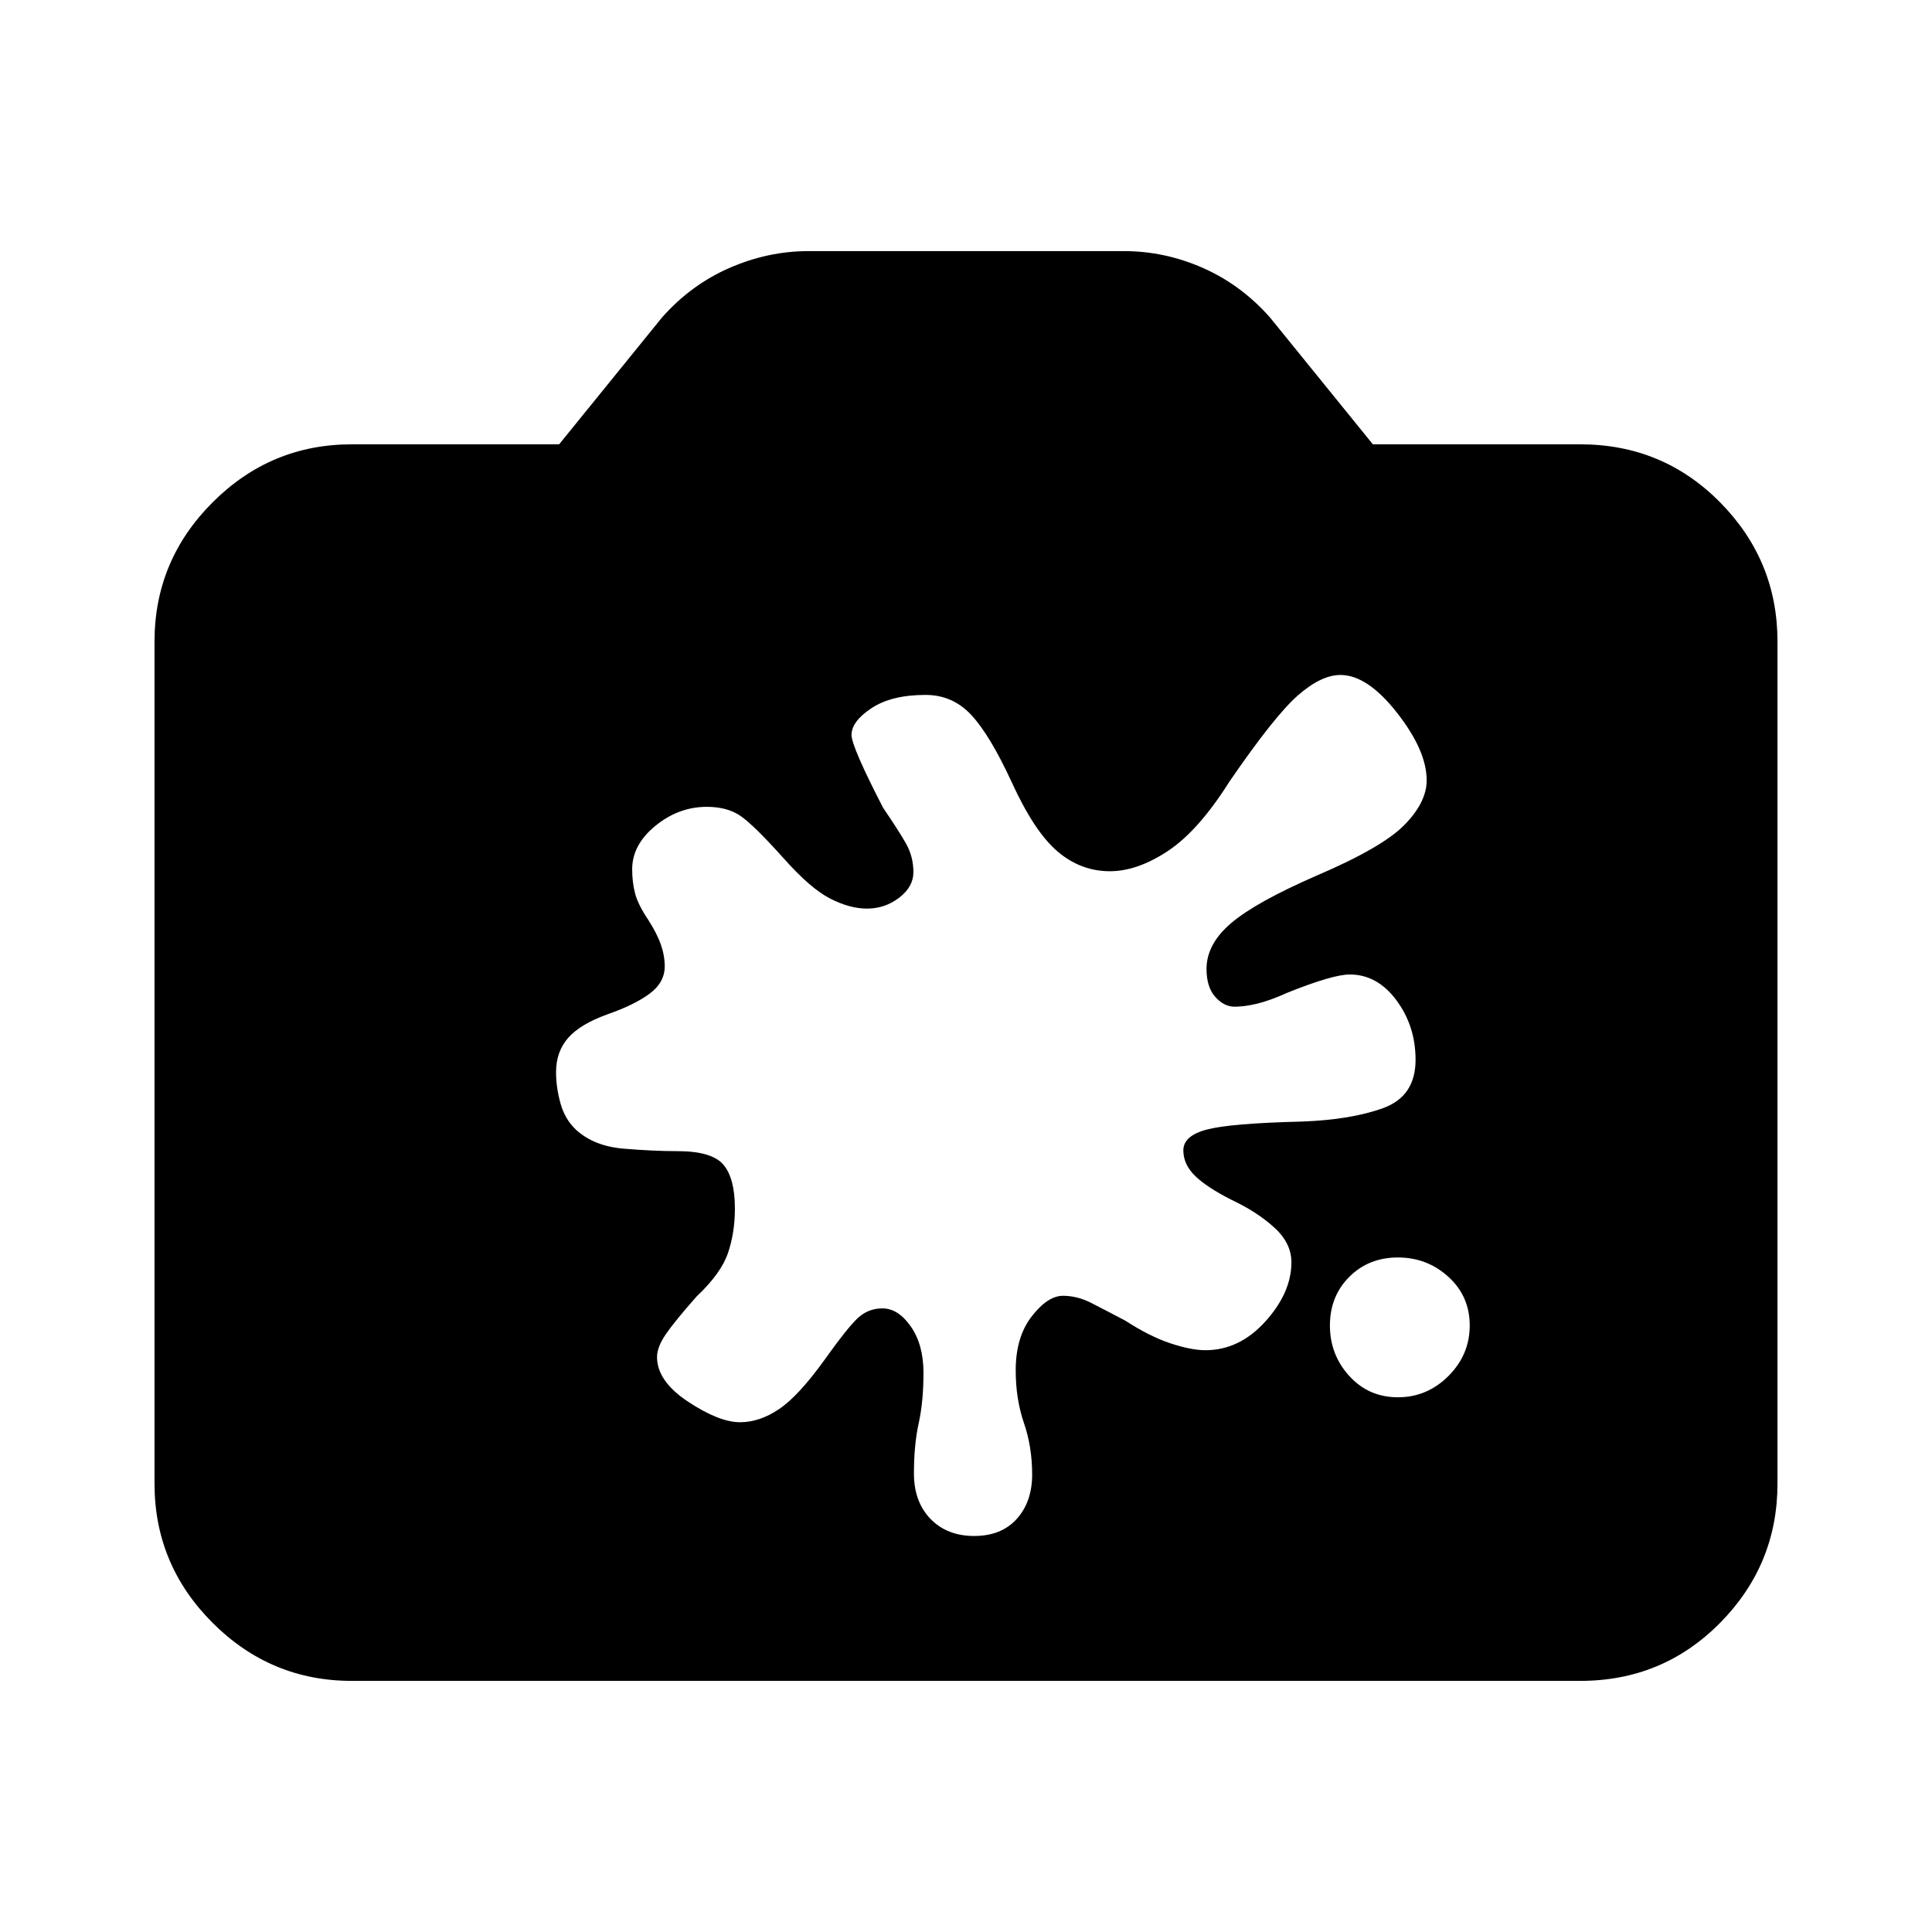 <svg xmlns="http://www.w3.org/2000/svg" height="20" viewBox="0 -960 960 960" width="20"><path d="M174.78-124.78q-40.3 0-69.15-28.85-28.85-28.85-28.85-69.15v-418.44q0-40.3 28.85-69.15 28.85-28.85 69.15-28.85h103.05l51.13-63.04q14.39-16.26 33.52-24.61 19.14-8.35 39.17-8.35h156.88q20.21 0 39.17 8.35 18.95 8.35 33.34 24.61l51.13 63.04h103.05q41 0 69.5 28.85t28.5 69.15v418.44q0 40.3-28.5 69.15-28.5 28.85-69.5 28.85H174.78ZM694.62-265.7q14.52 0 25.1-10.58 10.58-10.58 10.58-25.1 0-14.53-10.58-24.16t-25.1-9.63q-14.53 0-24.16 9.63t-9.63 24.16q0 14.52 9.63 25.1 9.63 10.58 24.16 10.58ZM438.5-309.87q7.8 0 14.09 9.01 6.28 9.01 6.28 22.99 0 14.3-2.37 25.04-2.37 10.74-2.37 24.98 0 14.07 8.22 22.57t21.73 8.5q13.51 0 21.15-8.5 7.64-8.5 7.64-22.03 0-13.75-4.09-25.64-4.08-11.88-4.08-26.19 0-16.47 7.94-26.73 7.95-10.26 15.57-10.26 7.05 0 14.05 3.56 7 3.57 17.04 8.87 11.92 7.74 22.25 11.18 10.34 3.43 17.42 3.43 16.9 0 29.81-14.31 12.92-14.32 12.92-29.4 0-9.59-8.66-17.37-8.65-7.79-20.86-13.51-12.44-6.28-18.31-11.99-5.87-5.72-5.87-12.72 0-7.31 11.78-10.37 11.79-3.07 46.97-3.94 24.51-.87 40.58-6.71 16.06-5.85 16.06-23.98 0-16.77-9.51-29.58-9.51-12.81-23.18-12.81-8.44 0-30.87 9-8.87 4-15.16 5.5-6.28 1.5-11.19 1.5-5.26 0-9.61-4.86-4.35-4.85-4.35-13.92 0-12.35 12.28-22.79 12.29-10.43 42.39-23.55 32.79-14.03 43.75-25.28 10.97-11.25 10.97-22.07 0-14.79-14.74-33.58-14.73-18.78-28.09-18.78-9.65 0-21.27 10.25-11.63 10.25-33.98 42.84-15.31 24.3-30.5 34.37-15.2 10.06-28.84 10.06-14.42 0-25.95-9.78-11.54-9.78-22.85-34.52-10.67-23.17-19.96-33.24-9.3-10.07-22.82-10.07-16.91 0-26.84 6.57-9.94 6.56-9.94 13.3 0 5.87 15.74 36.31 7.43 10.87 11.22 17.48 3.78 6.62 3.78 14.42 0 7.24-7.05 12.67-7.06 5.43-16.06 5.43-8.5 0-18.28-5-9.78-5-23.09-20-14.87-16.57-21.45-21.07-6.57-4.5-16.72-4.5-14 0-25.55 9.43-11.54 9.43-11.54 21.57 0 6.52 1.44 12.02 1.43 5.5 6.43 12.96 4.43 6.89 6.37 12.4 1.93 5.51 1.93 10.86 0 8.02-7.5 13.59-7.5 5.56-20.82 10.22-13.68 4.91-19.68 11.78-6 6.87-6 17.03 0 7.53 2.22 15.53 2.22 8 7.89 13.24 8.9 8.03 23.66 9.24 14.77 1.22 26.58 1.22 17.09 0 22.81 6.73 5.71 6.73 5.71 21.88 0 11.82-3.43 21.98-3.44 10.15-15.57 21.58-10.87 12.31-15.28 18.73-4.41 6.43-4.41 11.4 0 12 15.44 22.2 15.43 10.2 25.85 10.2 9.62 0 19.3-6.5 9.68-6.49 22.63-24.5 11.73-16.44 16.8-21 5.07-4.57 12-4.57Z"/></svg>